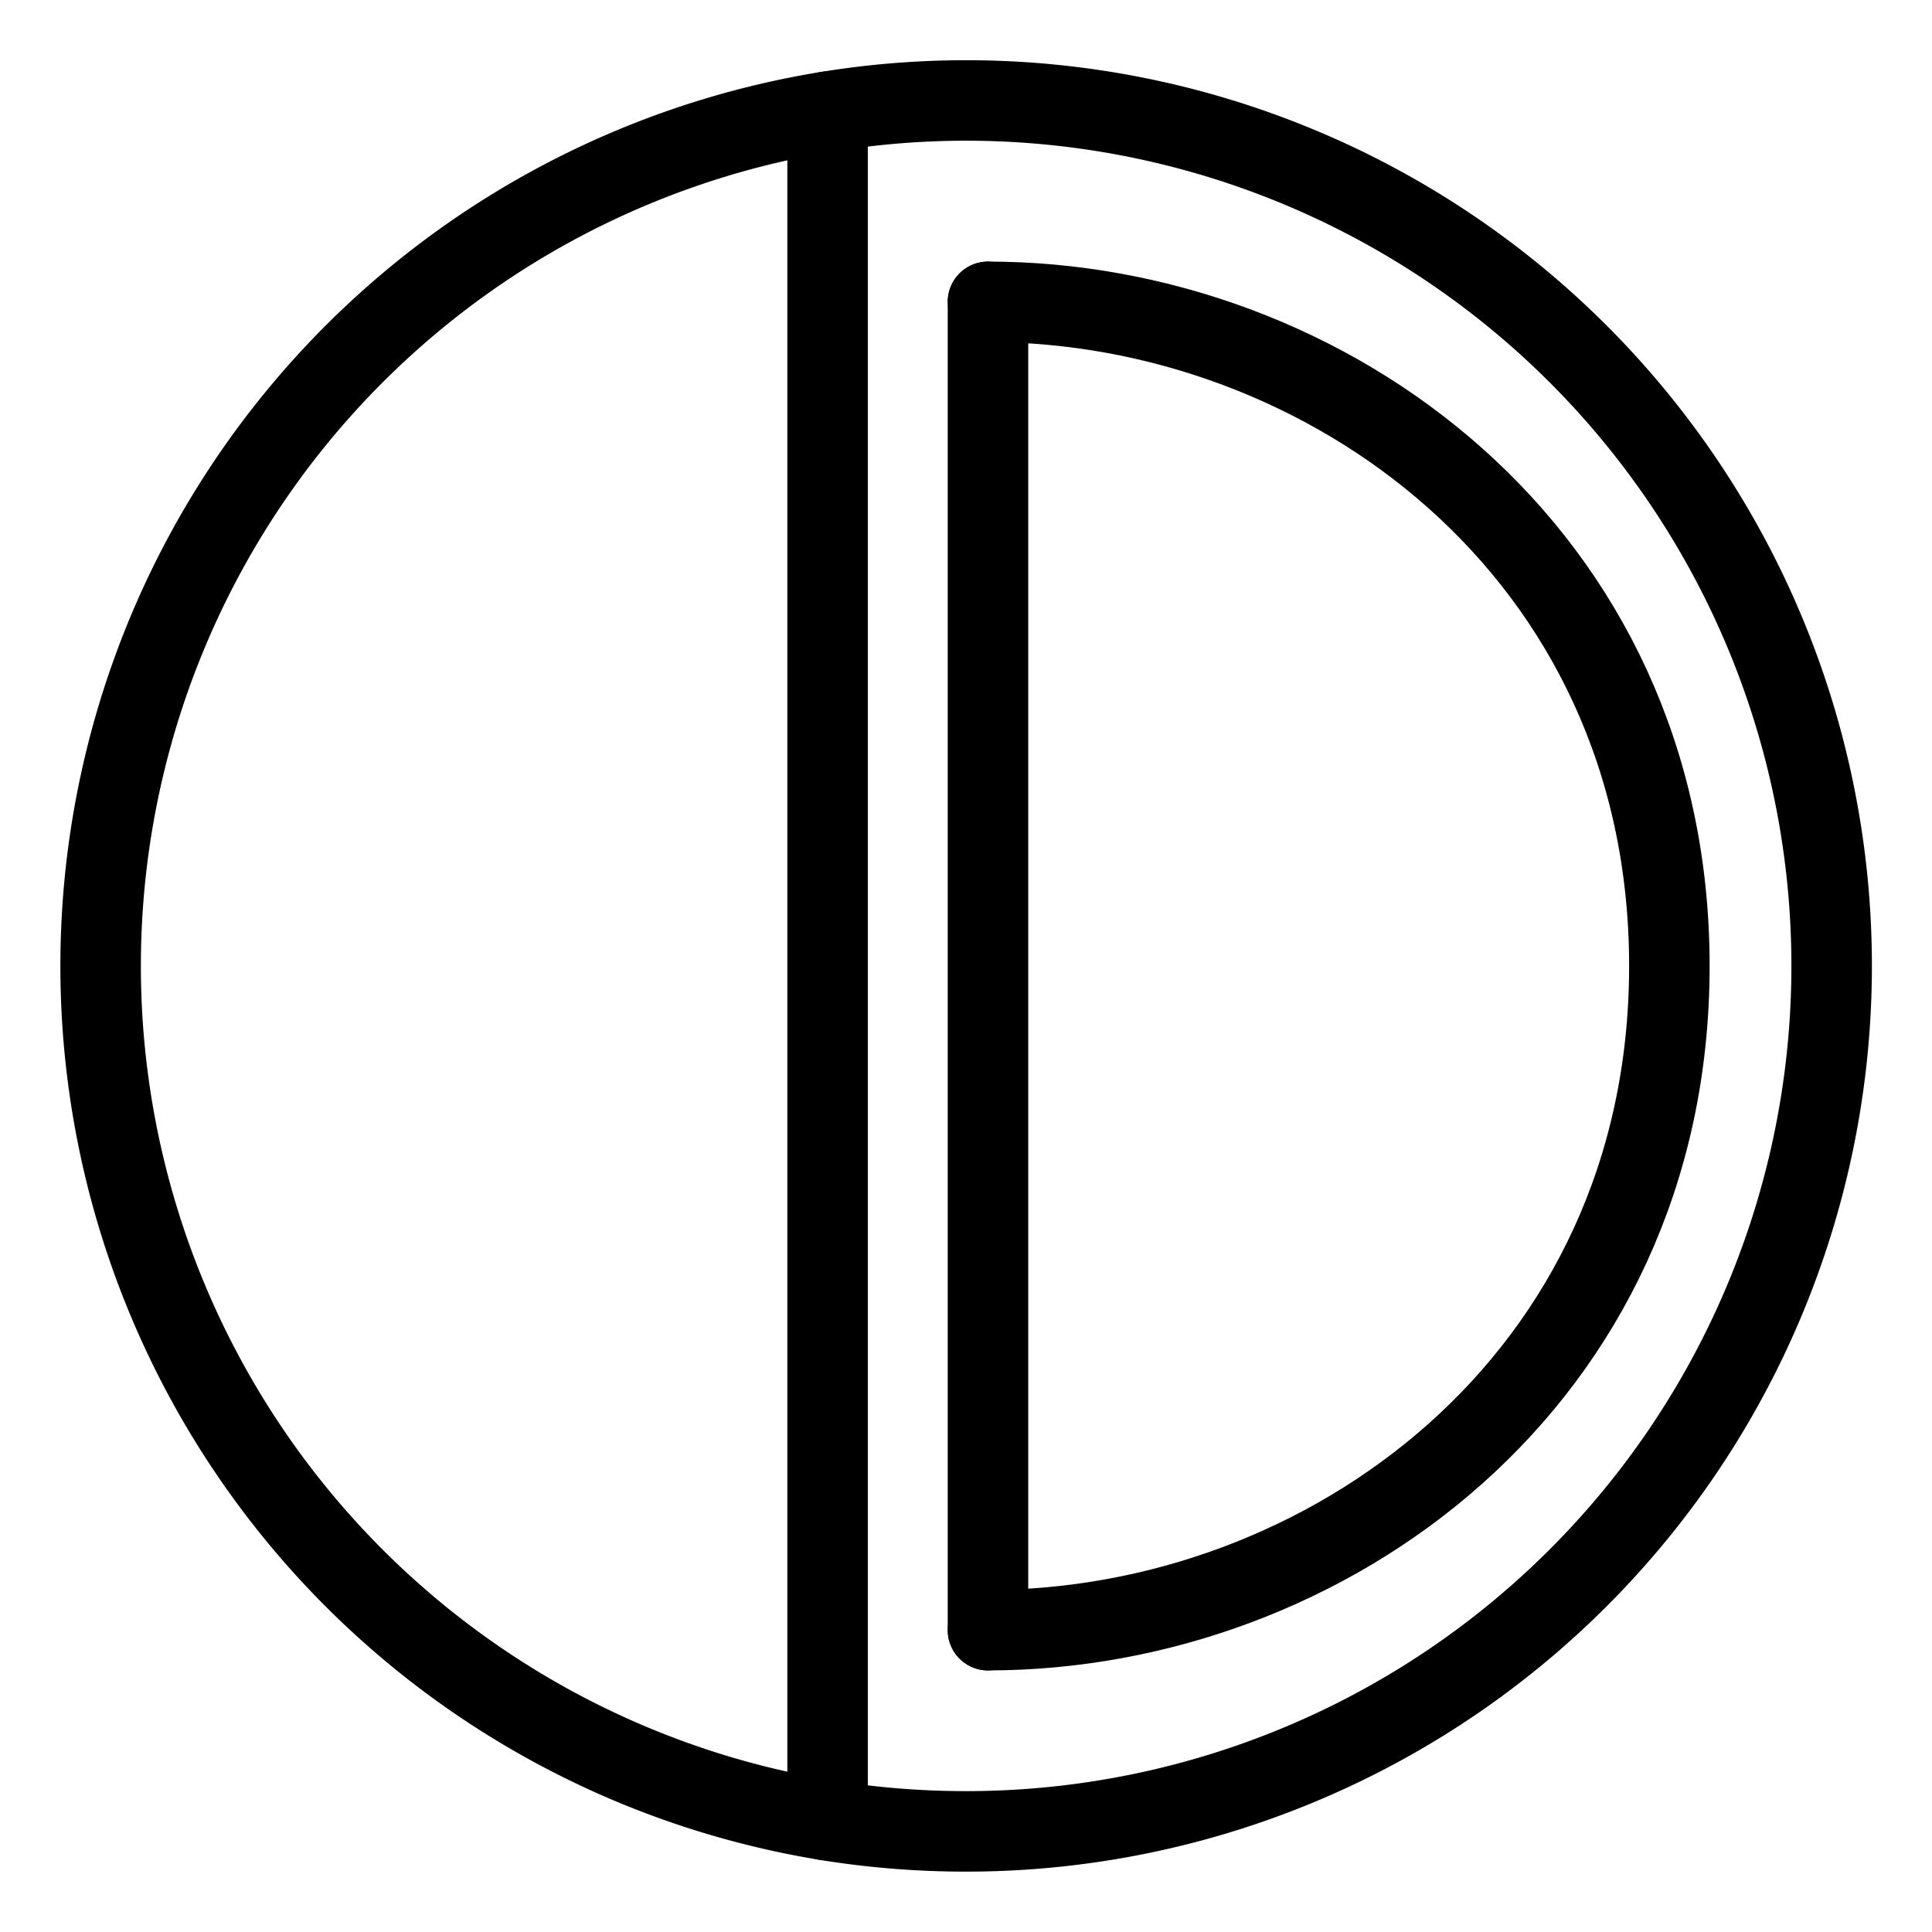 <svg xmlns="http://www.w3.org/2000/svg" viewBox="0 0 48 48"><defs><style>.a{stroke-width:2px;stroke-width:2px;fill:none;stroke:#000;stroke-linecap:round;stroke-linejoin:round;}</style></defs><path class="a" d="M20.54,2.777A21.502,21.502,0,1,1,24,45.5a21.647,21.647,0,0,1-3.48-.28"/><path class="a" d="M20.52,45.22a21.504,21.504,0,0,1,.02-42.443"/><path class="a" d="M20.561,45.059V2.849"/><path class="a" d="M24.546,7.499c8.377,0,16.929,6.173,16.929,16.501S32.922,40.501,24.546,40.501"/><path class="a" d="M24.546,40.501V7.499"/></svg>